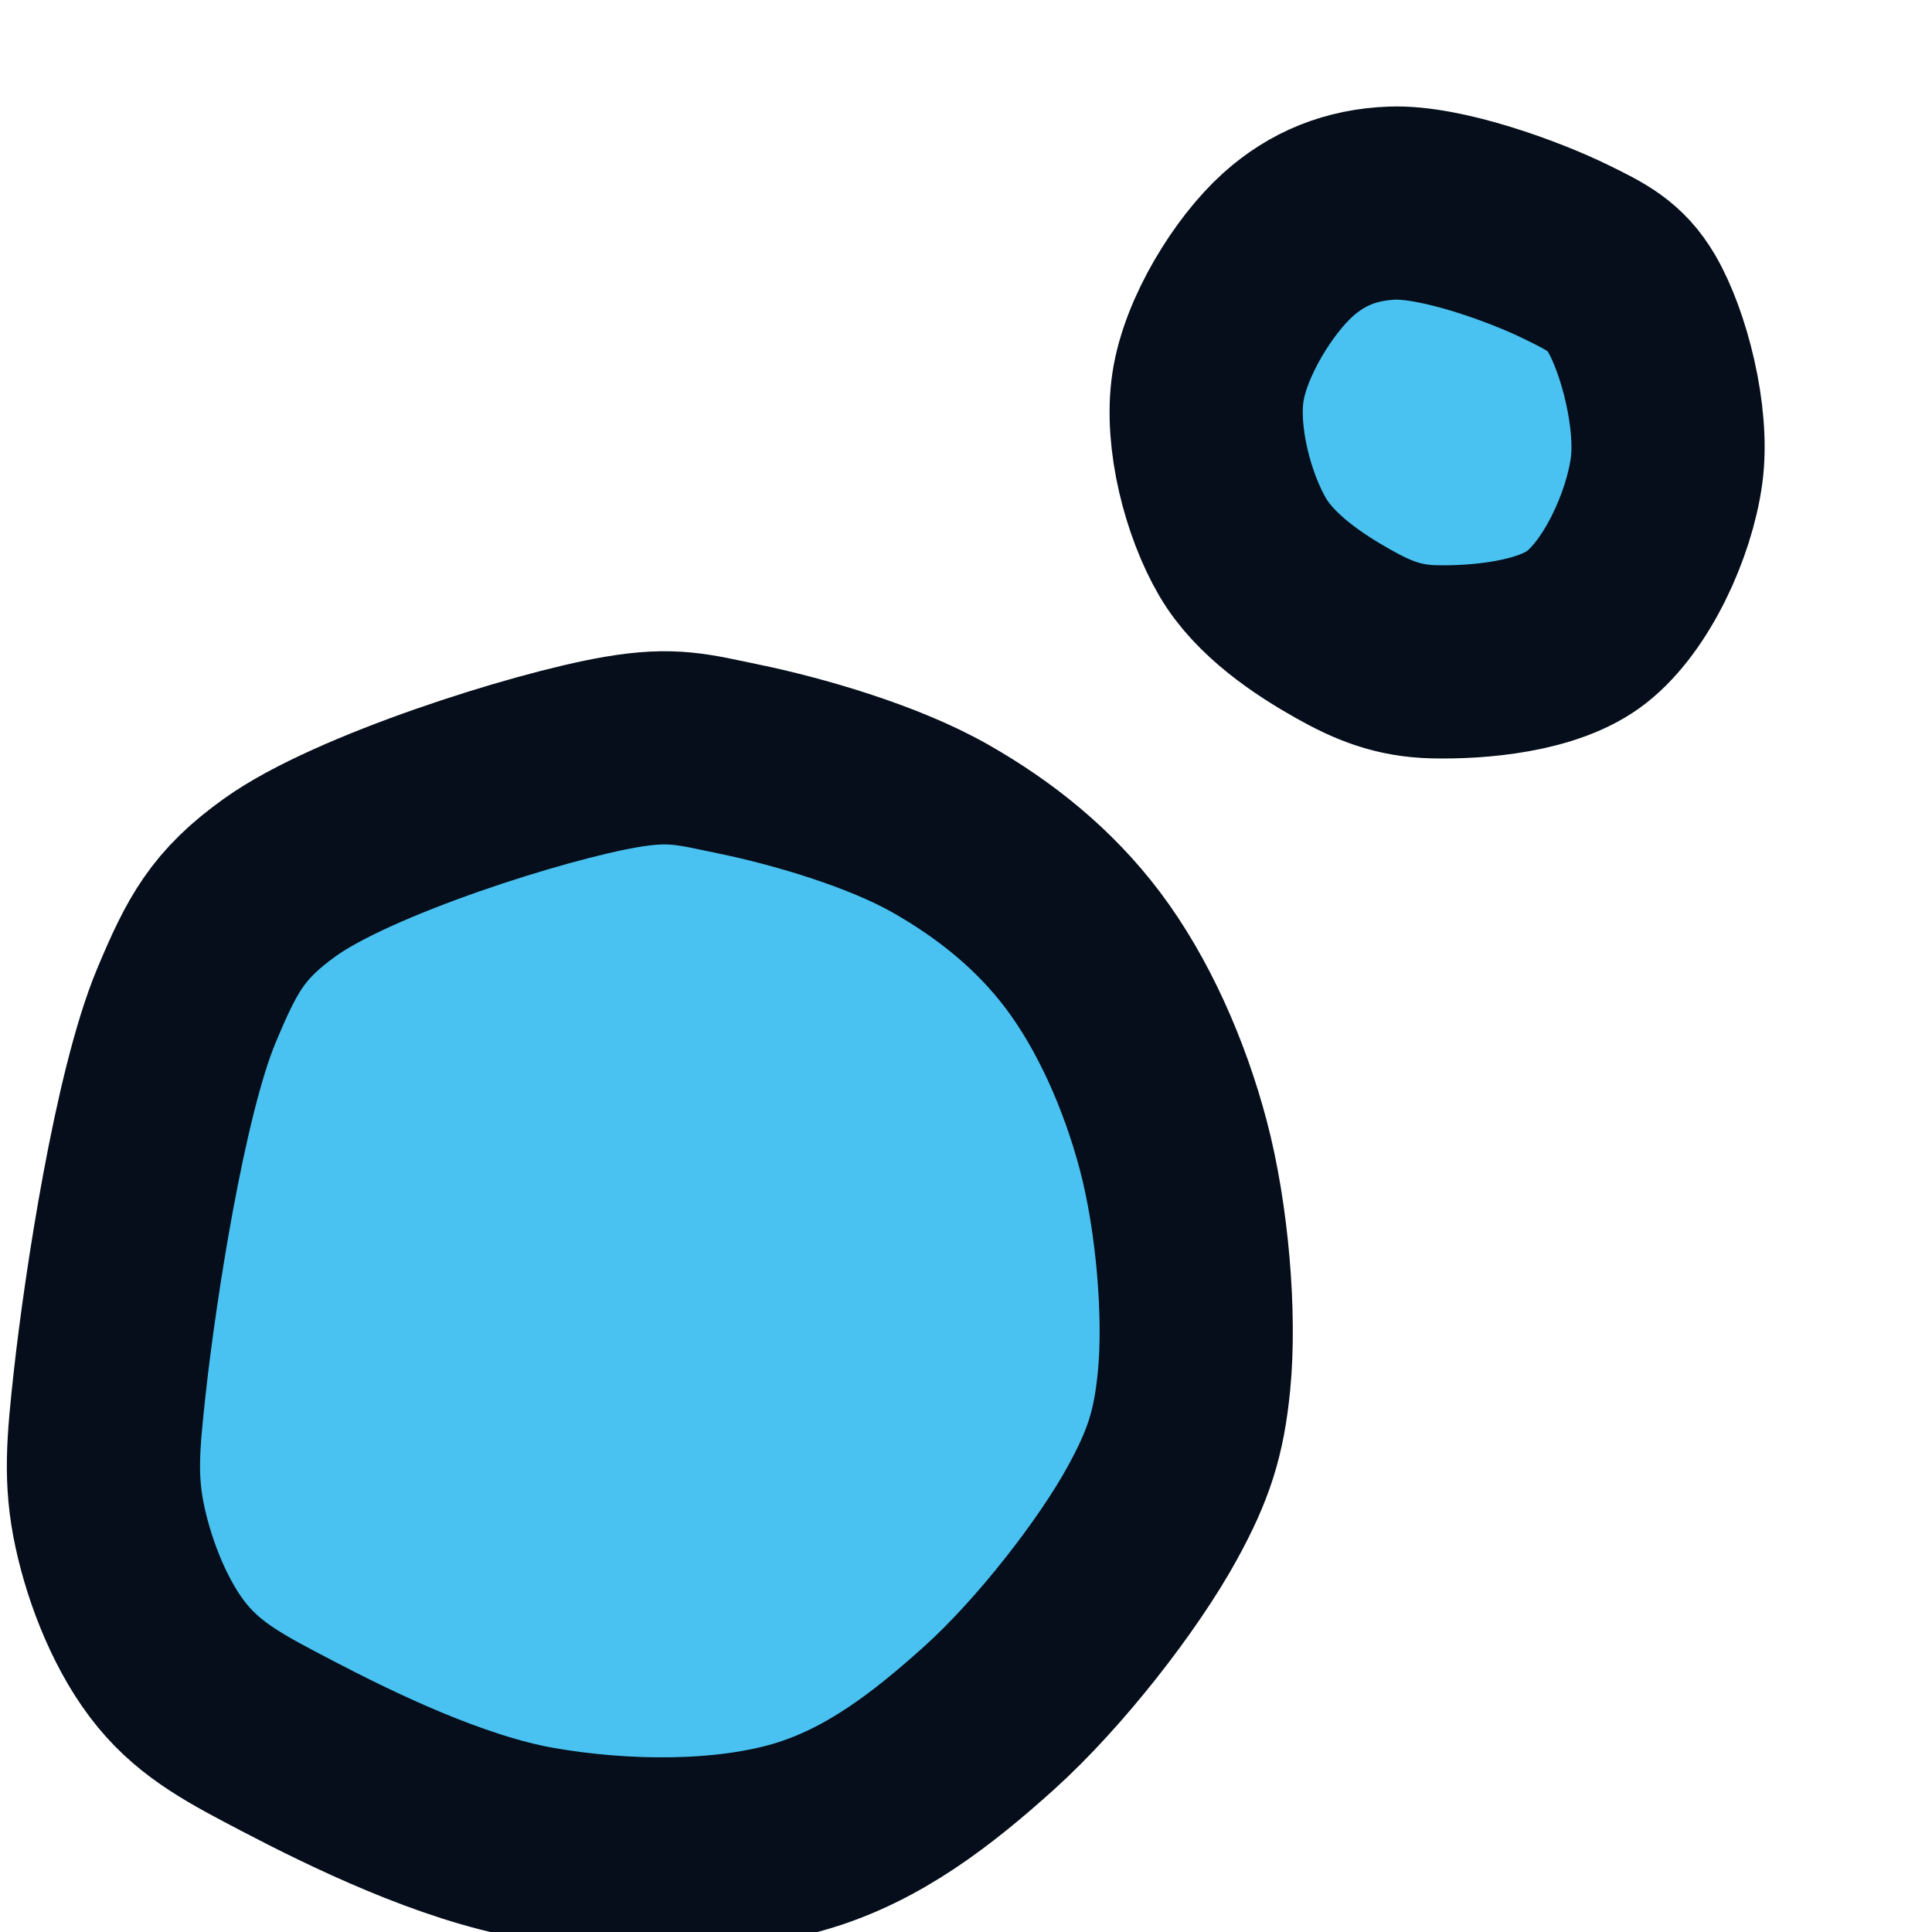 <?xml version="1.0" encoding="utf-8"?>
<svg xmlns="http://www.w3.org/2000/svg" viewBox="0 0 50 50" width="50px" height="50px" xmlns:bx="https://boxy-svg.com"><defs><bx:export><bx:file format="svg"/></bx:export></defs><path stroke="rgb(255,0,0)" stroke-width="0" opacity="0.984" d="M 16.064 19.464 C 17.417 19.232 17.945 19.402 19.121 19.644 C 20.609 19.951 22.826 20.584 24.337 21.443 C 25.771 22.258 27.033 23.278 28.023 24.59 C 29.069 25.975 29.879 27.81 30.361 29.626 C 30.863 31.516 31.068 34.049 30.901 35.74 C 30.767 37.105 30.501 37.918 29.822 39.158 C 28.945 40.758 27.171 43.045 25.596 44.463 C 24.122 45.789 22.602 46.966 20.74 47.52 C 18.742 48.115 16.117 48.086 13.906 47.7 C 11.68 47.312 9.096 46.053 7.431 45.182 C 6.149 44.512 5.223 44.034 4.464 43.114 C 3.678 42.162 3.113 40.758 2.845 39.517 C 2.582 38.298 2.664 37.381 2.845 35.74 C 3.112 33.328 3.876 28.291 4.823 26.029 C 5.49 24.437 5.897 23.671 7.251 22.702 C 9.135 21.353 13.945 19.828 16.064 19.464 Z M 36.027 5.257 C 37.3 5.209 39.442 5.986 40.523 6.516 C 41.319 6.906 41.809 7.142 42.231 7.864 C 42.791 8.823 43.318 10.795 43.13 12.181 C 42.94 13.584 42.105 15.408 41.062 16.227 C 40.066 17.01 38.224 17.153 37.106 17.127 C 36.192 17.105 35.537 16.84 34.768 16.407 C 33.885 15.911 32.745 15.158 32.16 14.159 C 31.525 13.074 31.066 11.327 31.261 10.023 C 31.456 8.719 32.449 7.129 33.329 6.336 C 34.087 5.653 34.973 5.296 36.027 5.257 Z" style="fill-opacity: 1; fill-rule: nonzero; stroke: rgb(5, 14, 26); stroke-dasharray: none; stroke-dashoffset: 0px; stroke-linecap: butt; stroke-linejoin: miter; stroke-miterlimit: 4; stroke-opacity: 1; stroke-width: 5px; paint-order: normal; vector-effect: none; opacity: 1; mix-blend-mode: normal; isolation: auto; fill: rgb(73, 194, 242);"/></svg>
